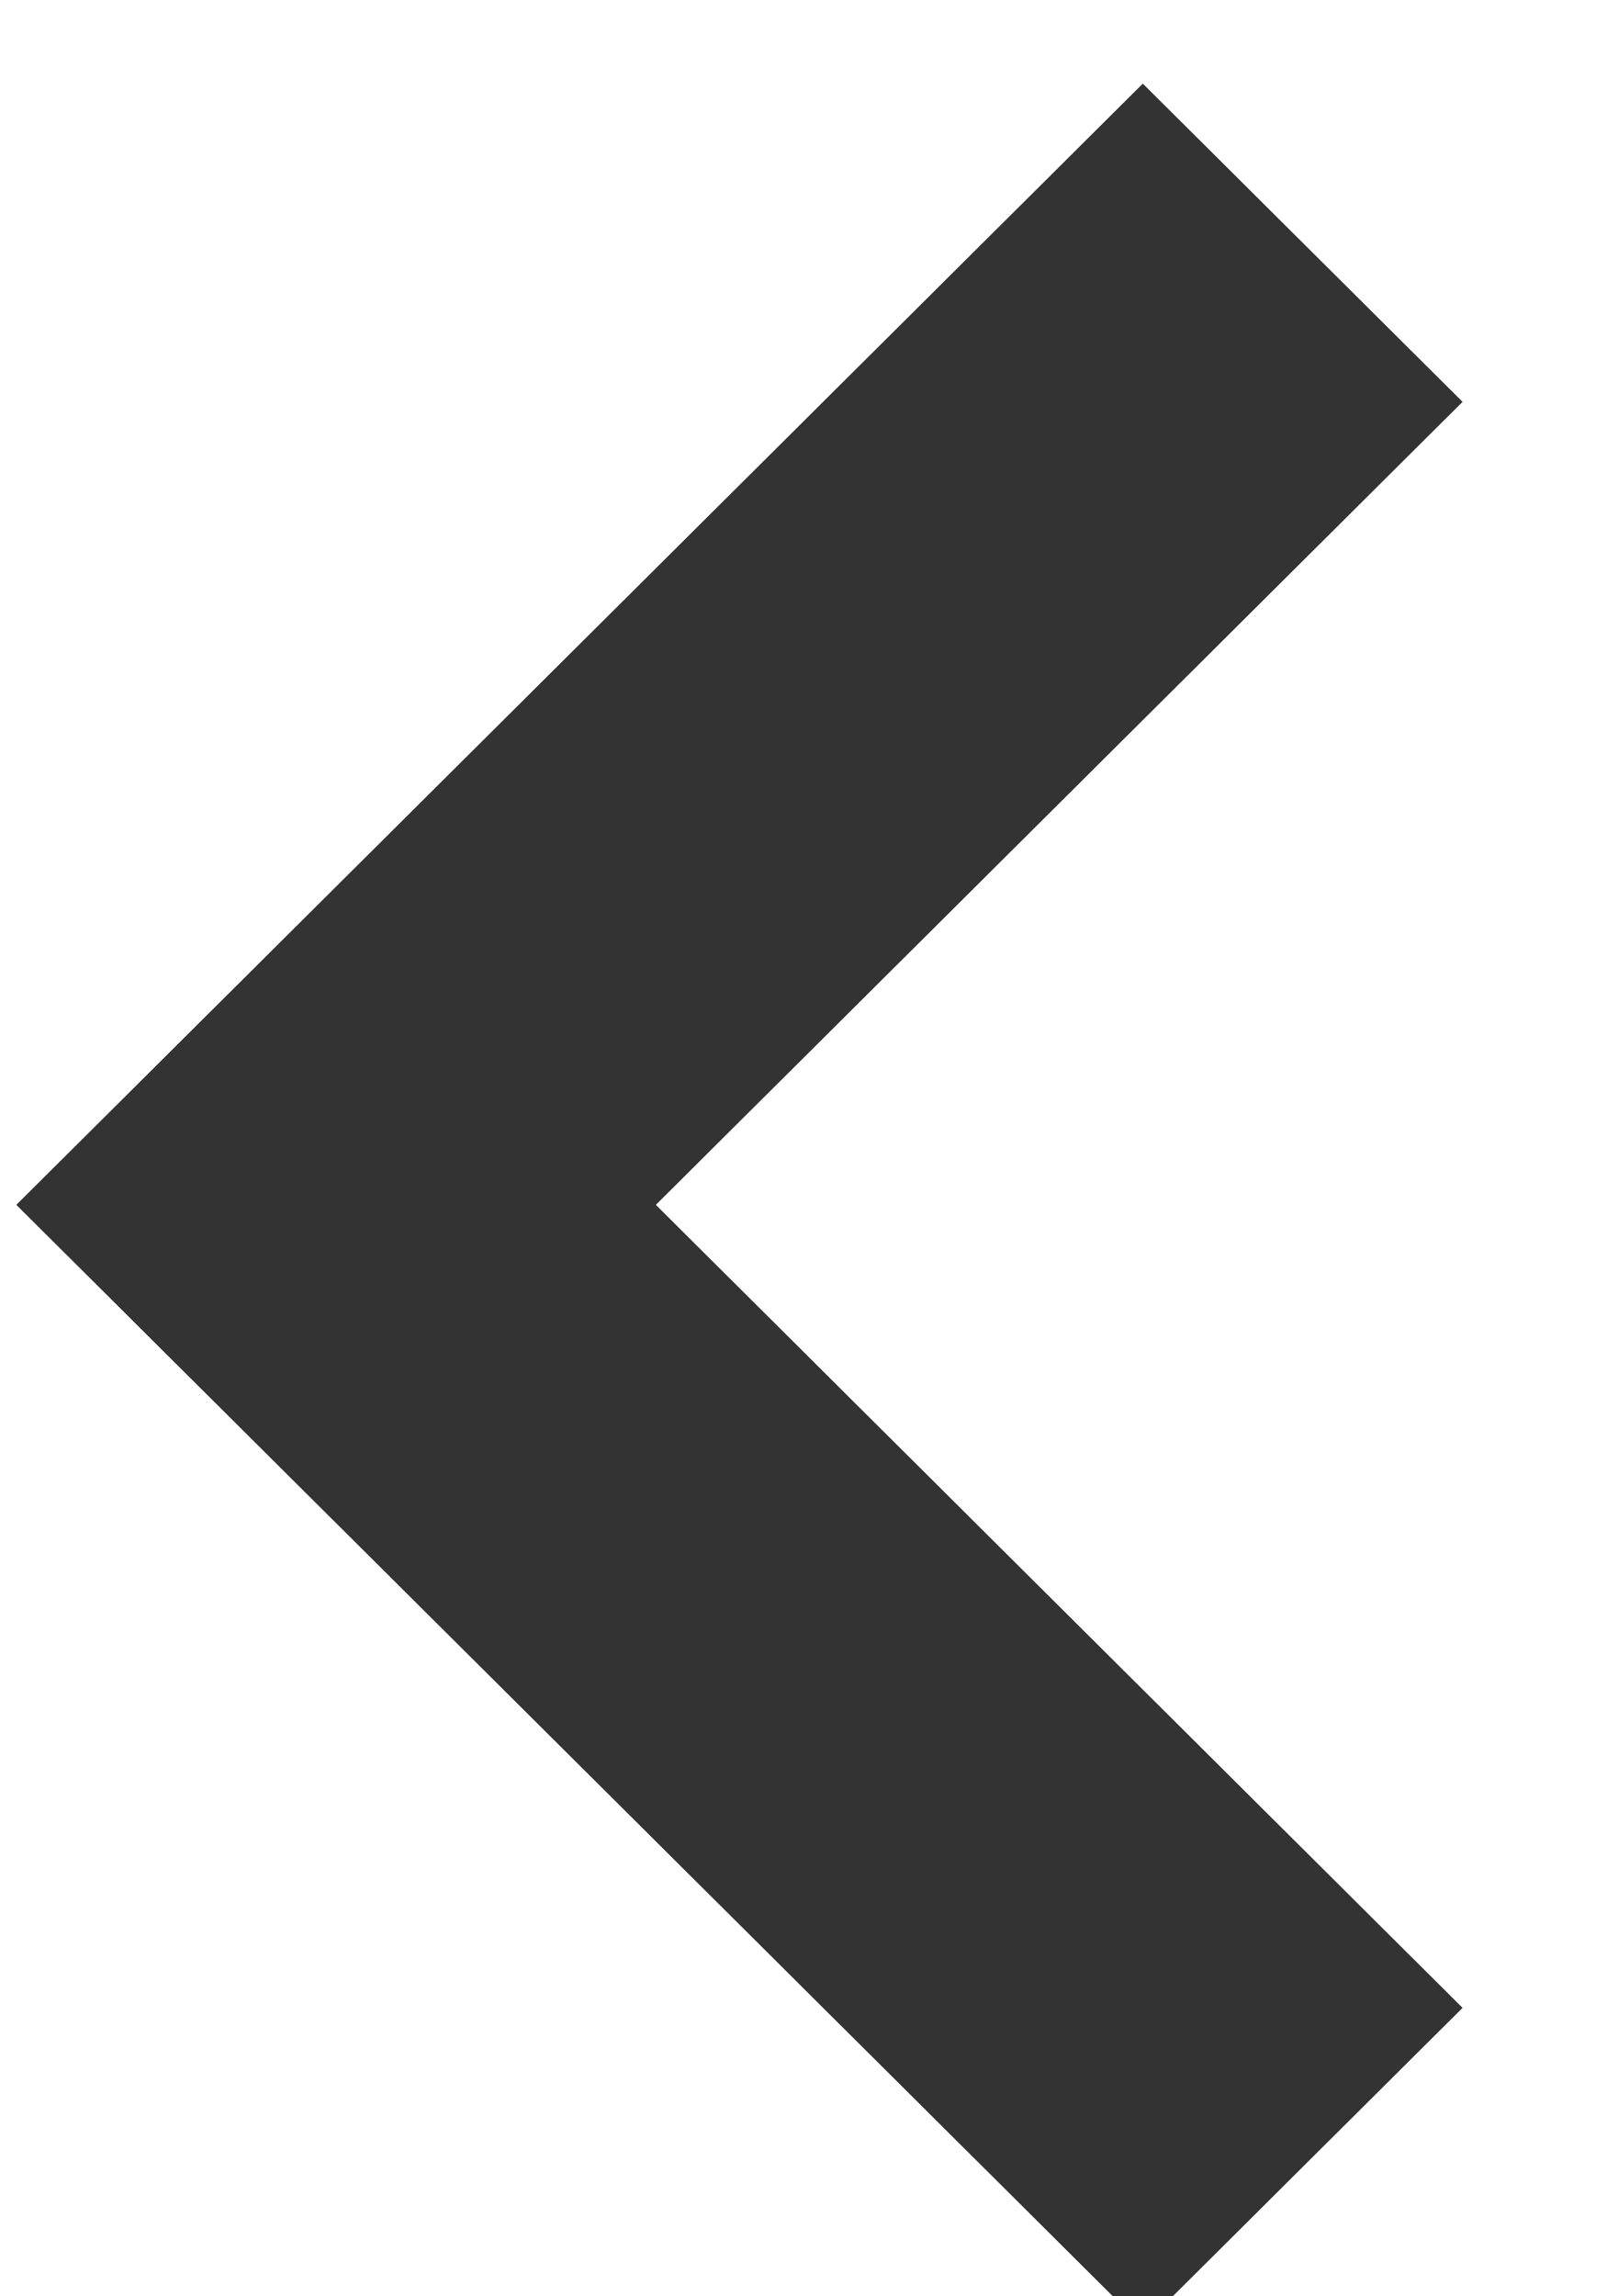 <svg xmlns="http://www.w3.org/2000/svg" width="7" height="10"><path d="M4.978.365L.072 5.247l4.906 4.882L6.37 8.744 2.856 5.247 6.37 1.75z"/><path fill="#333" d="M4.978.365L.072 5.247l4.906 4.882L6.37 8.744 2.856 5.247 6.37 1.75z"/></svg>